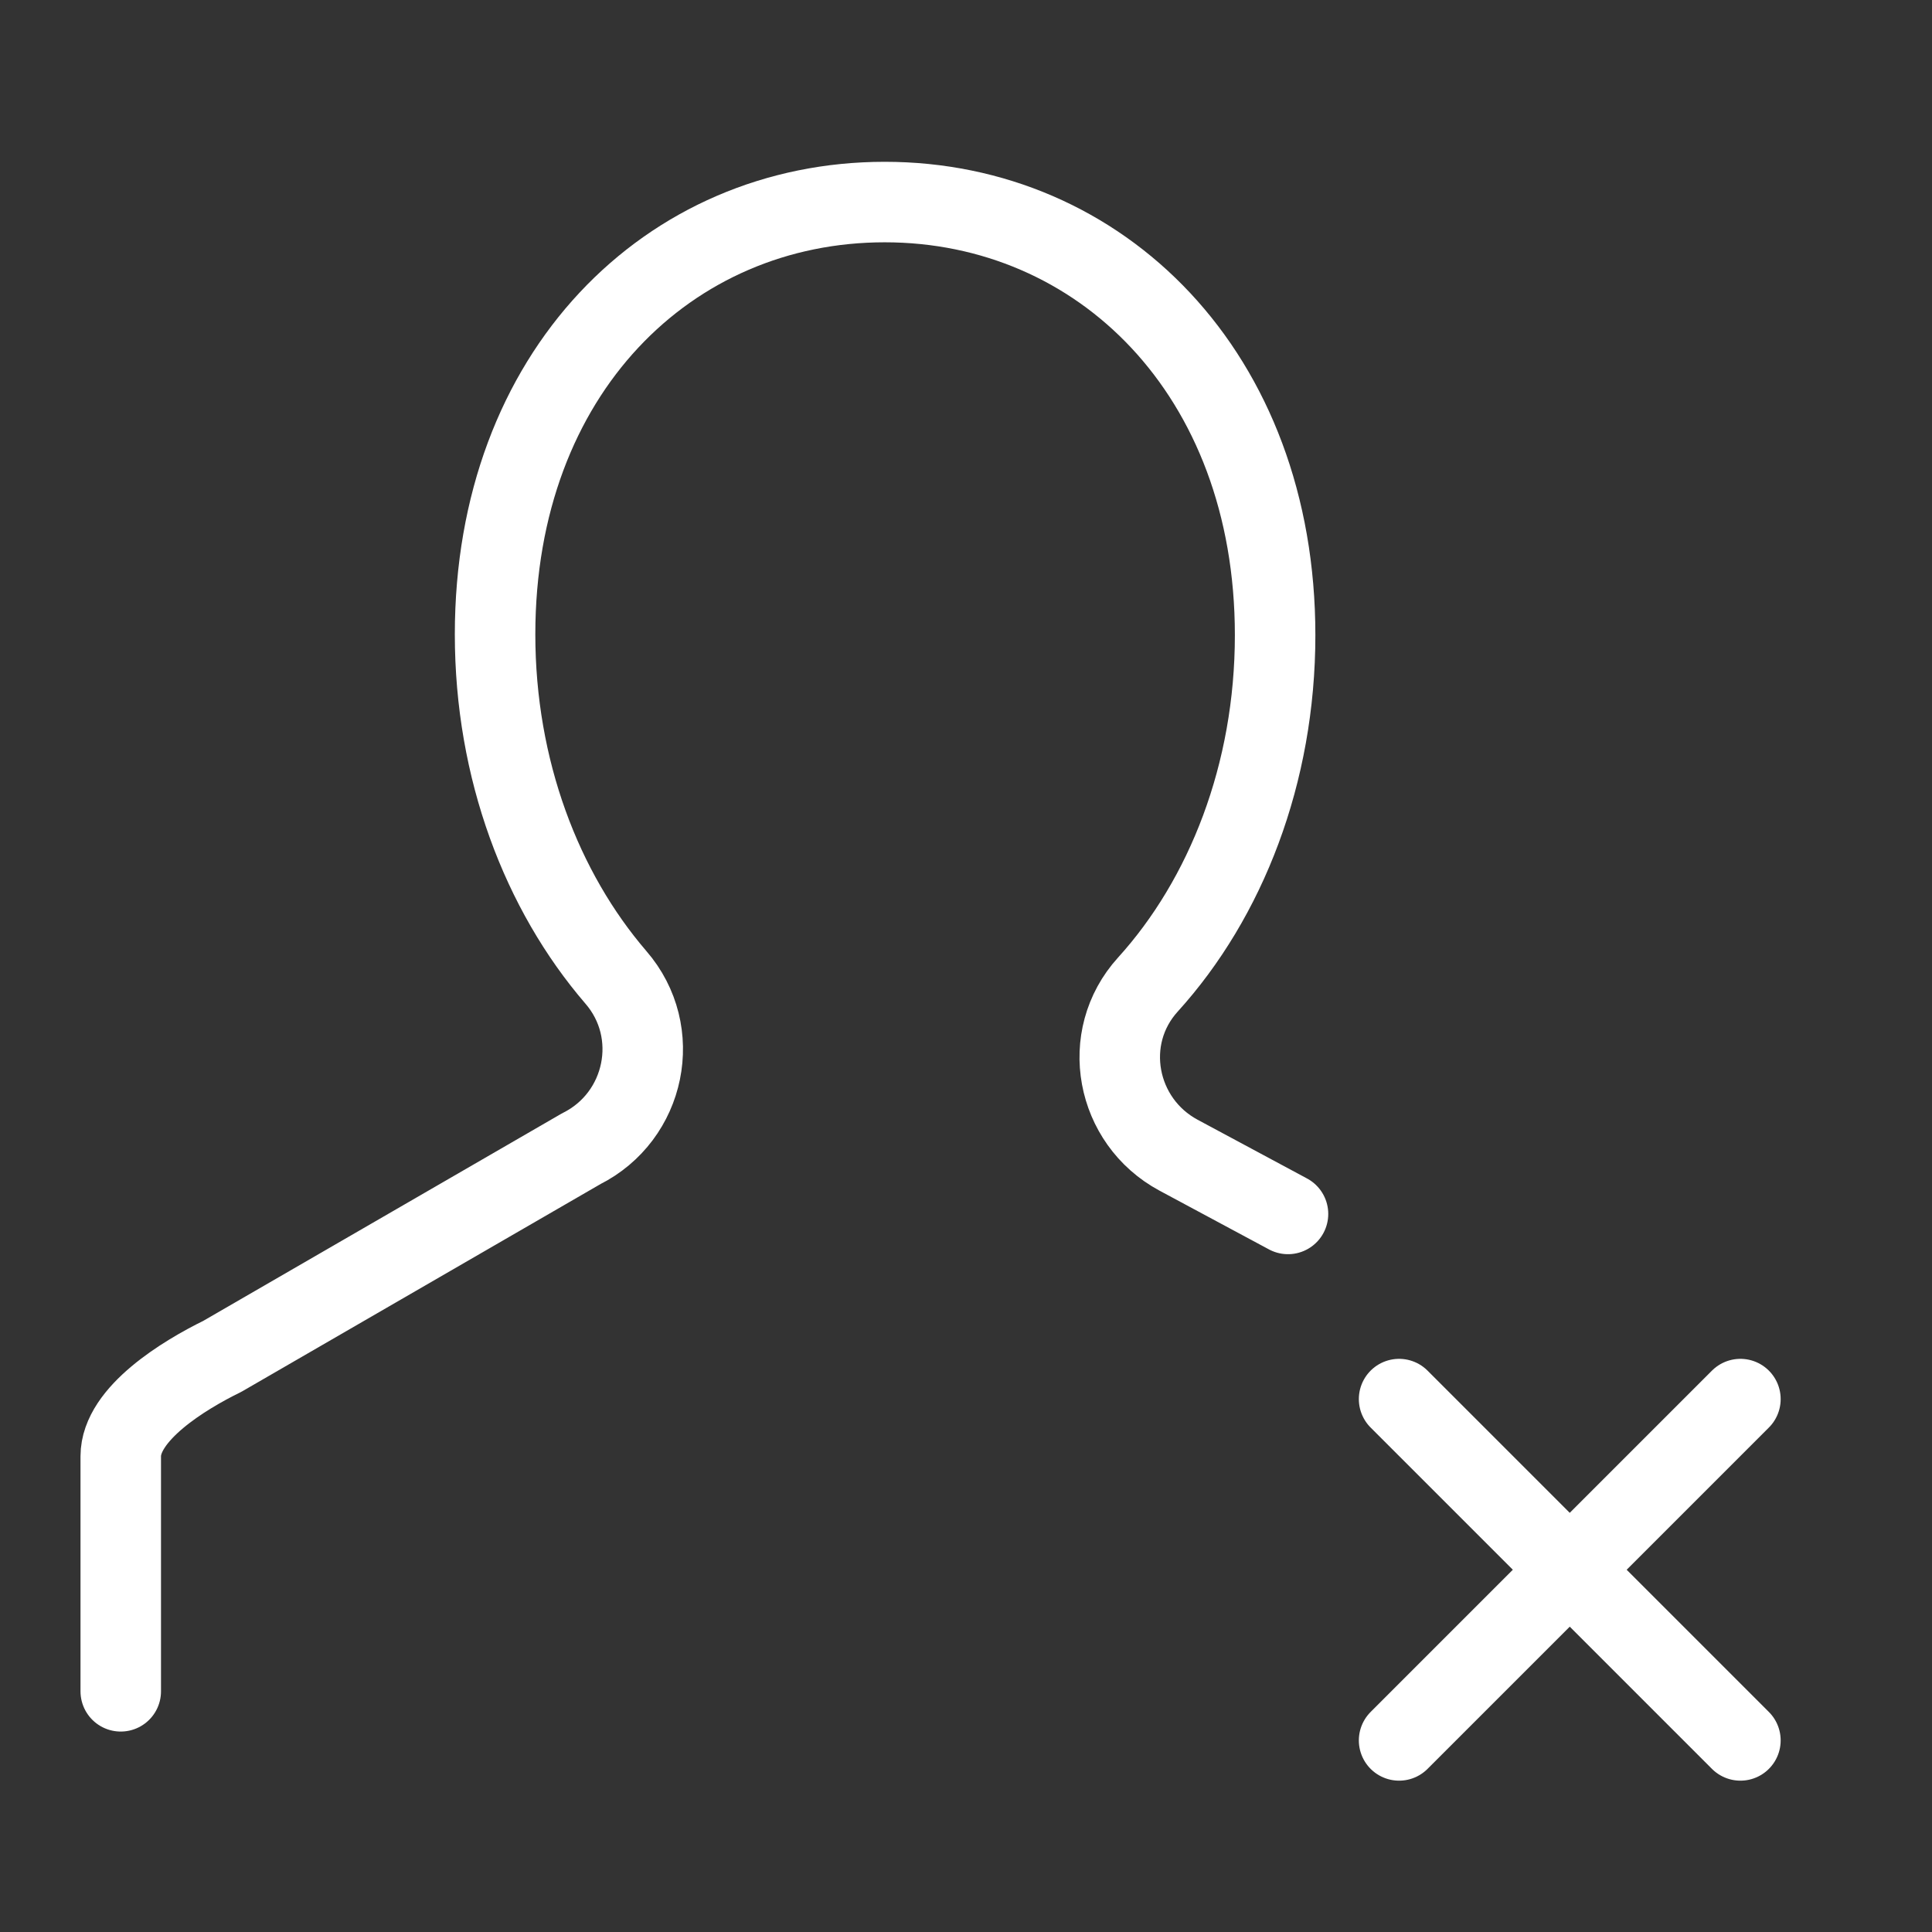 <svg xmlns="http://www.w3.org/2000/svg" width="24" height="24" fill="none" viewBox="0 0 24 24">
  <rect x="0" y="0" width="24" height="24" fill="#333333" stroke="none"/>
  <g class="Name=PersonRemove">
    <path stroke="#fff" stroke-linecap="round" stroke-linejoin="round" d="m16 15.08-1.36-.73c-.78-.42-.98-1.46-.38-2.12.97-1.07 1.58-2.62 1.58-4.34 0-3.25-2.17-5.38-4.85-5.38-2.68 0-4.84 2.12-4.84 5.37 0 1.68.58 3.19 1.5 4.26.59.68.37 1.73-.43 2.13l-4.46 2.58c-.47.23-1.26.71-1.26 1.24v2.92m15.88.61 4.24-4.24m-4.24 0 4.24 4.24" class="icon-primary-stroke"/>
  </g>
</svg>
